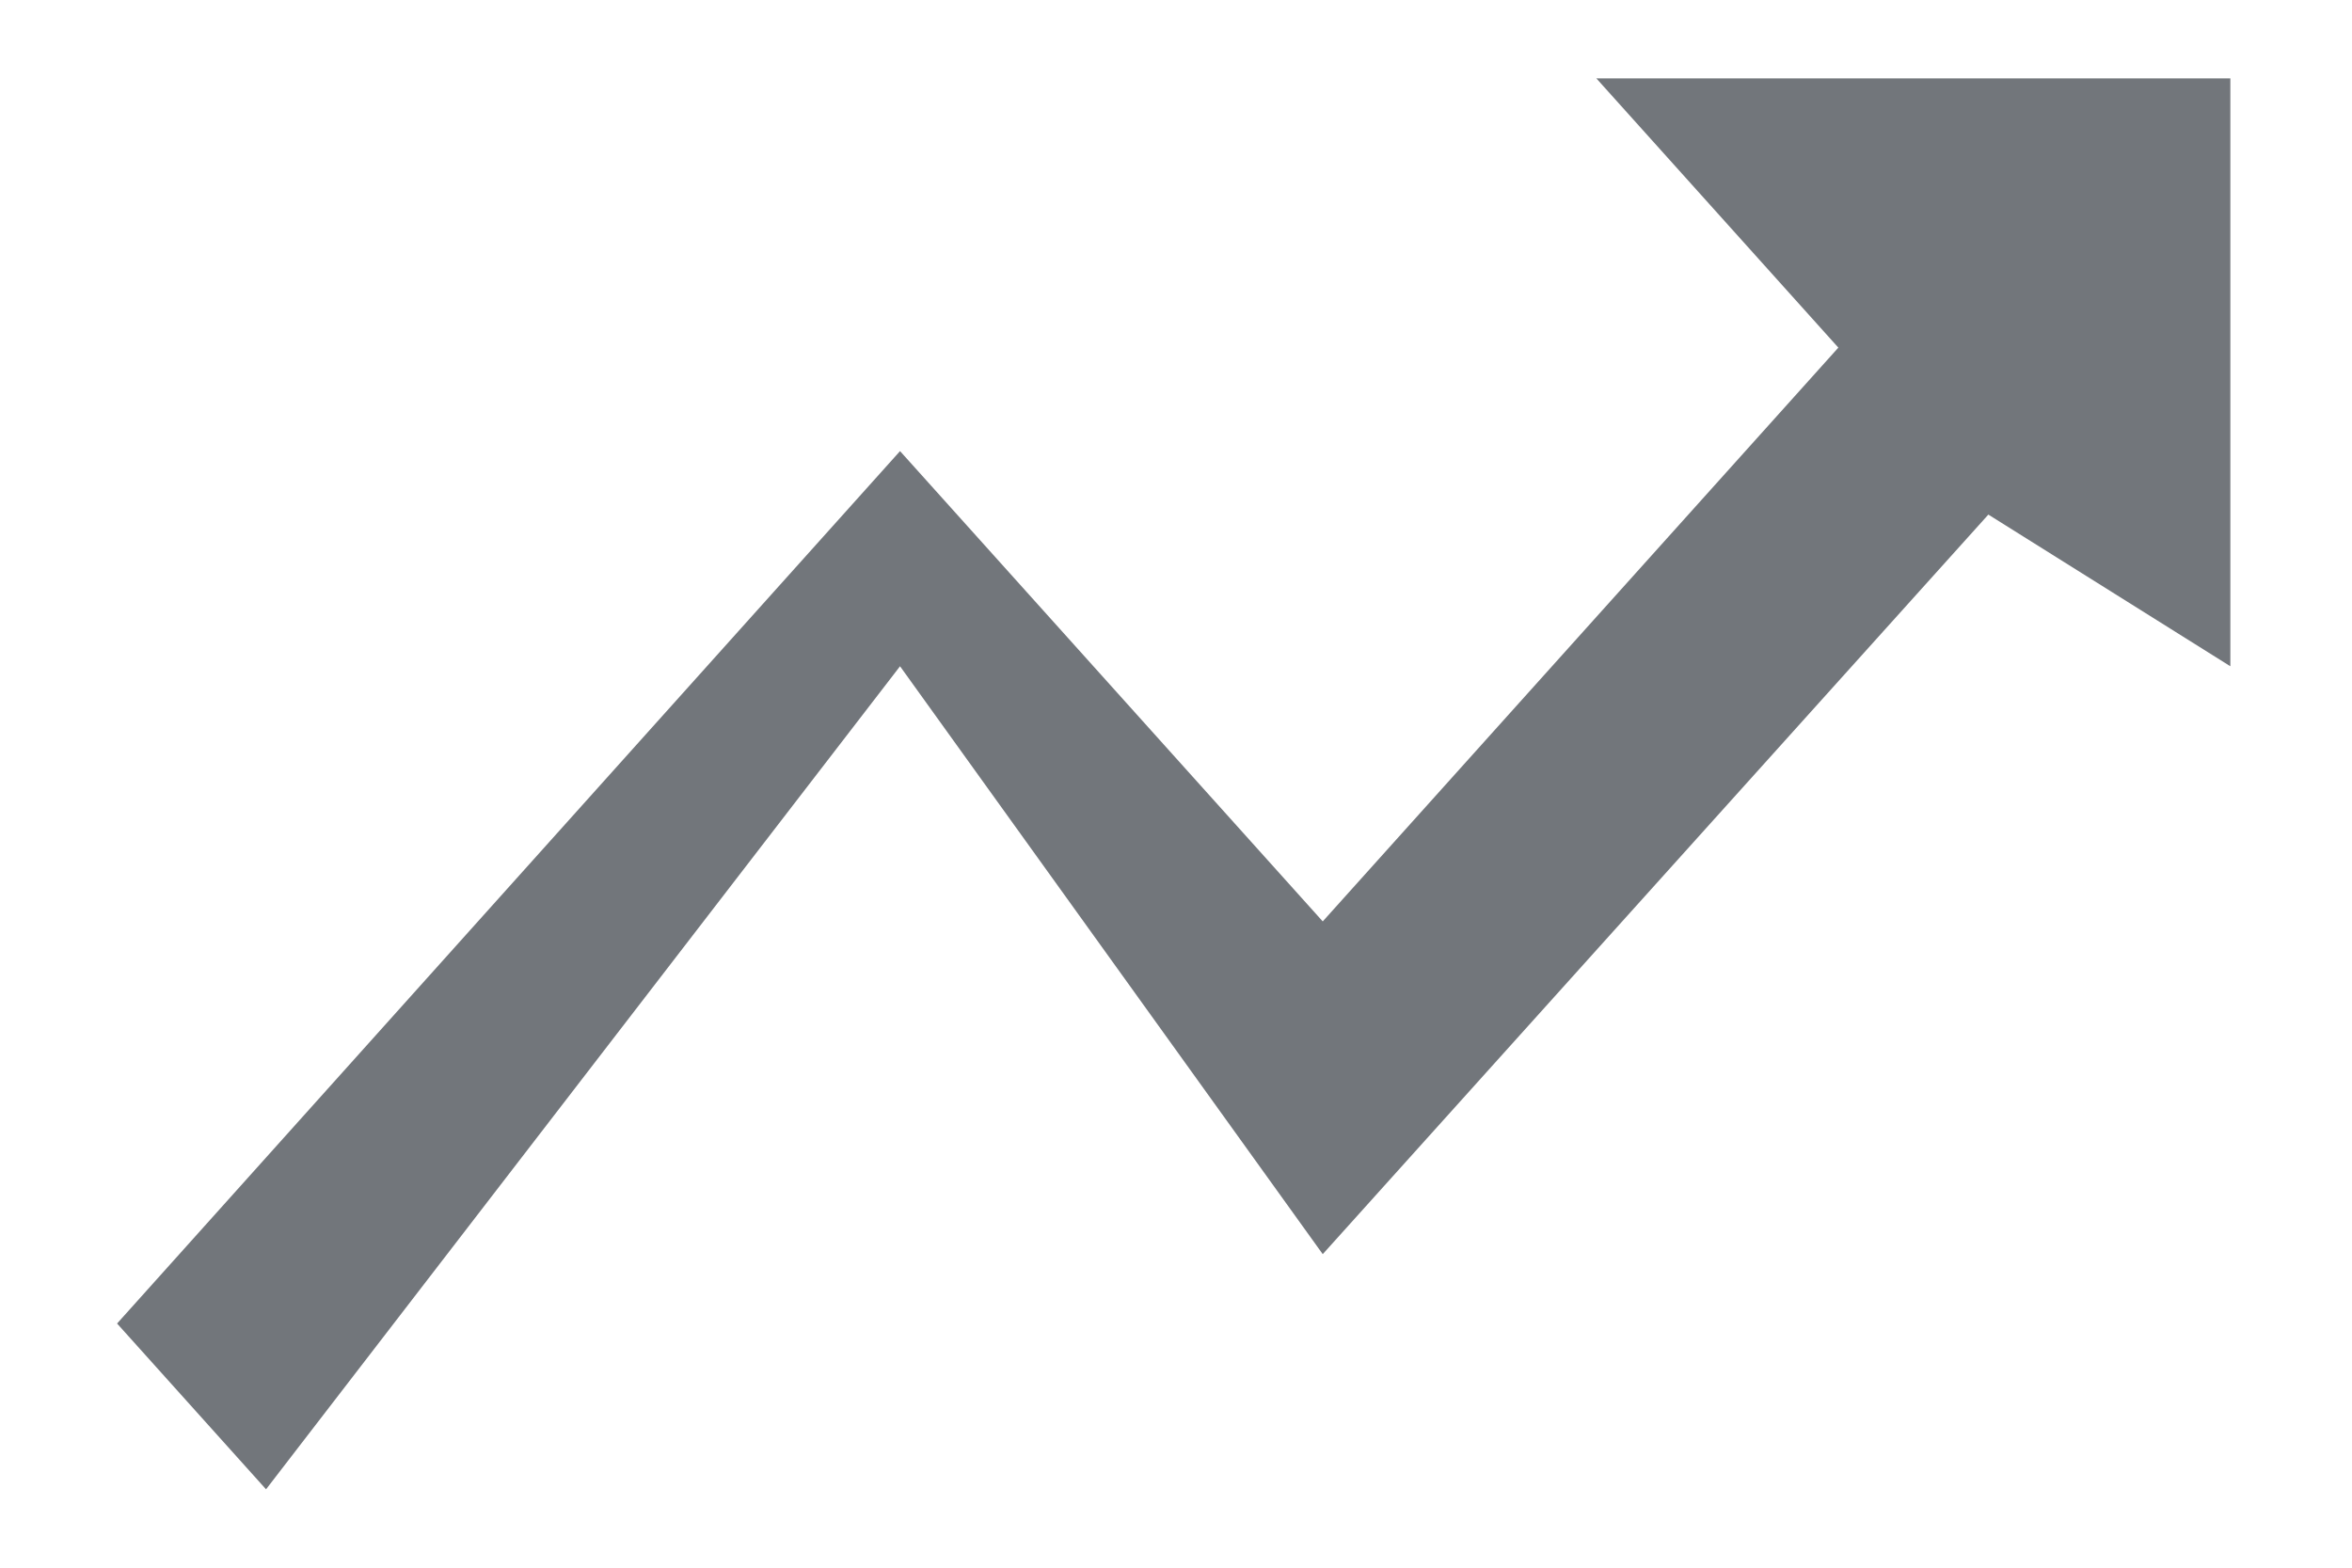 <svg xmlns="http://www.w3.org/2000/svg" width="18" height="12">
    <path fill-rule="evenodd" fill="#72767B" d="m12.217.6 1.852 2.061-3.946 4.392-3.235-3.6-5.992 6.678 1.14 1.269 4.852-6.3 3.235 4.5 5.094-5.661L17.069 5.1V.6h-4.852z"/>
</svg>

